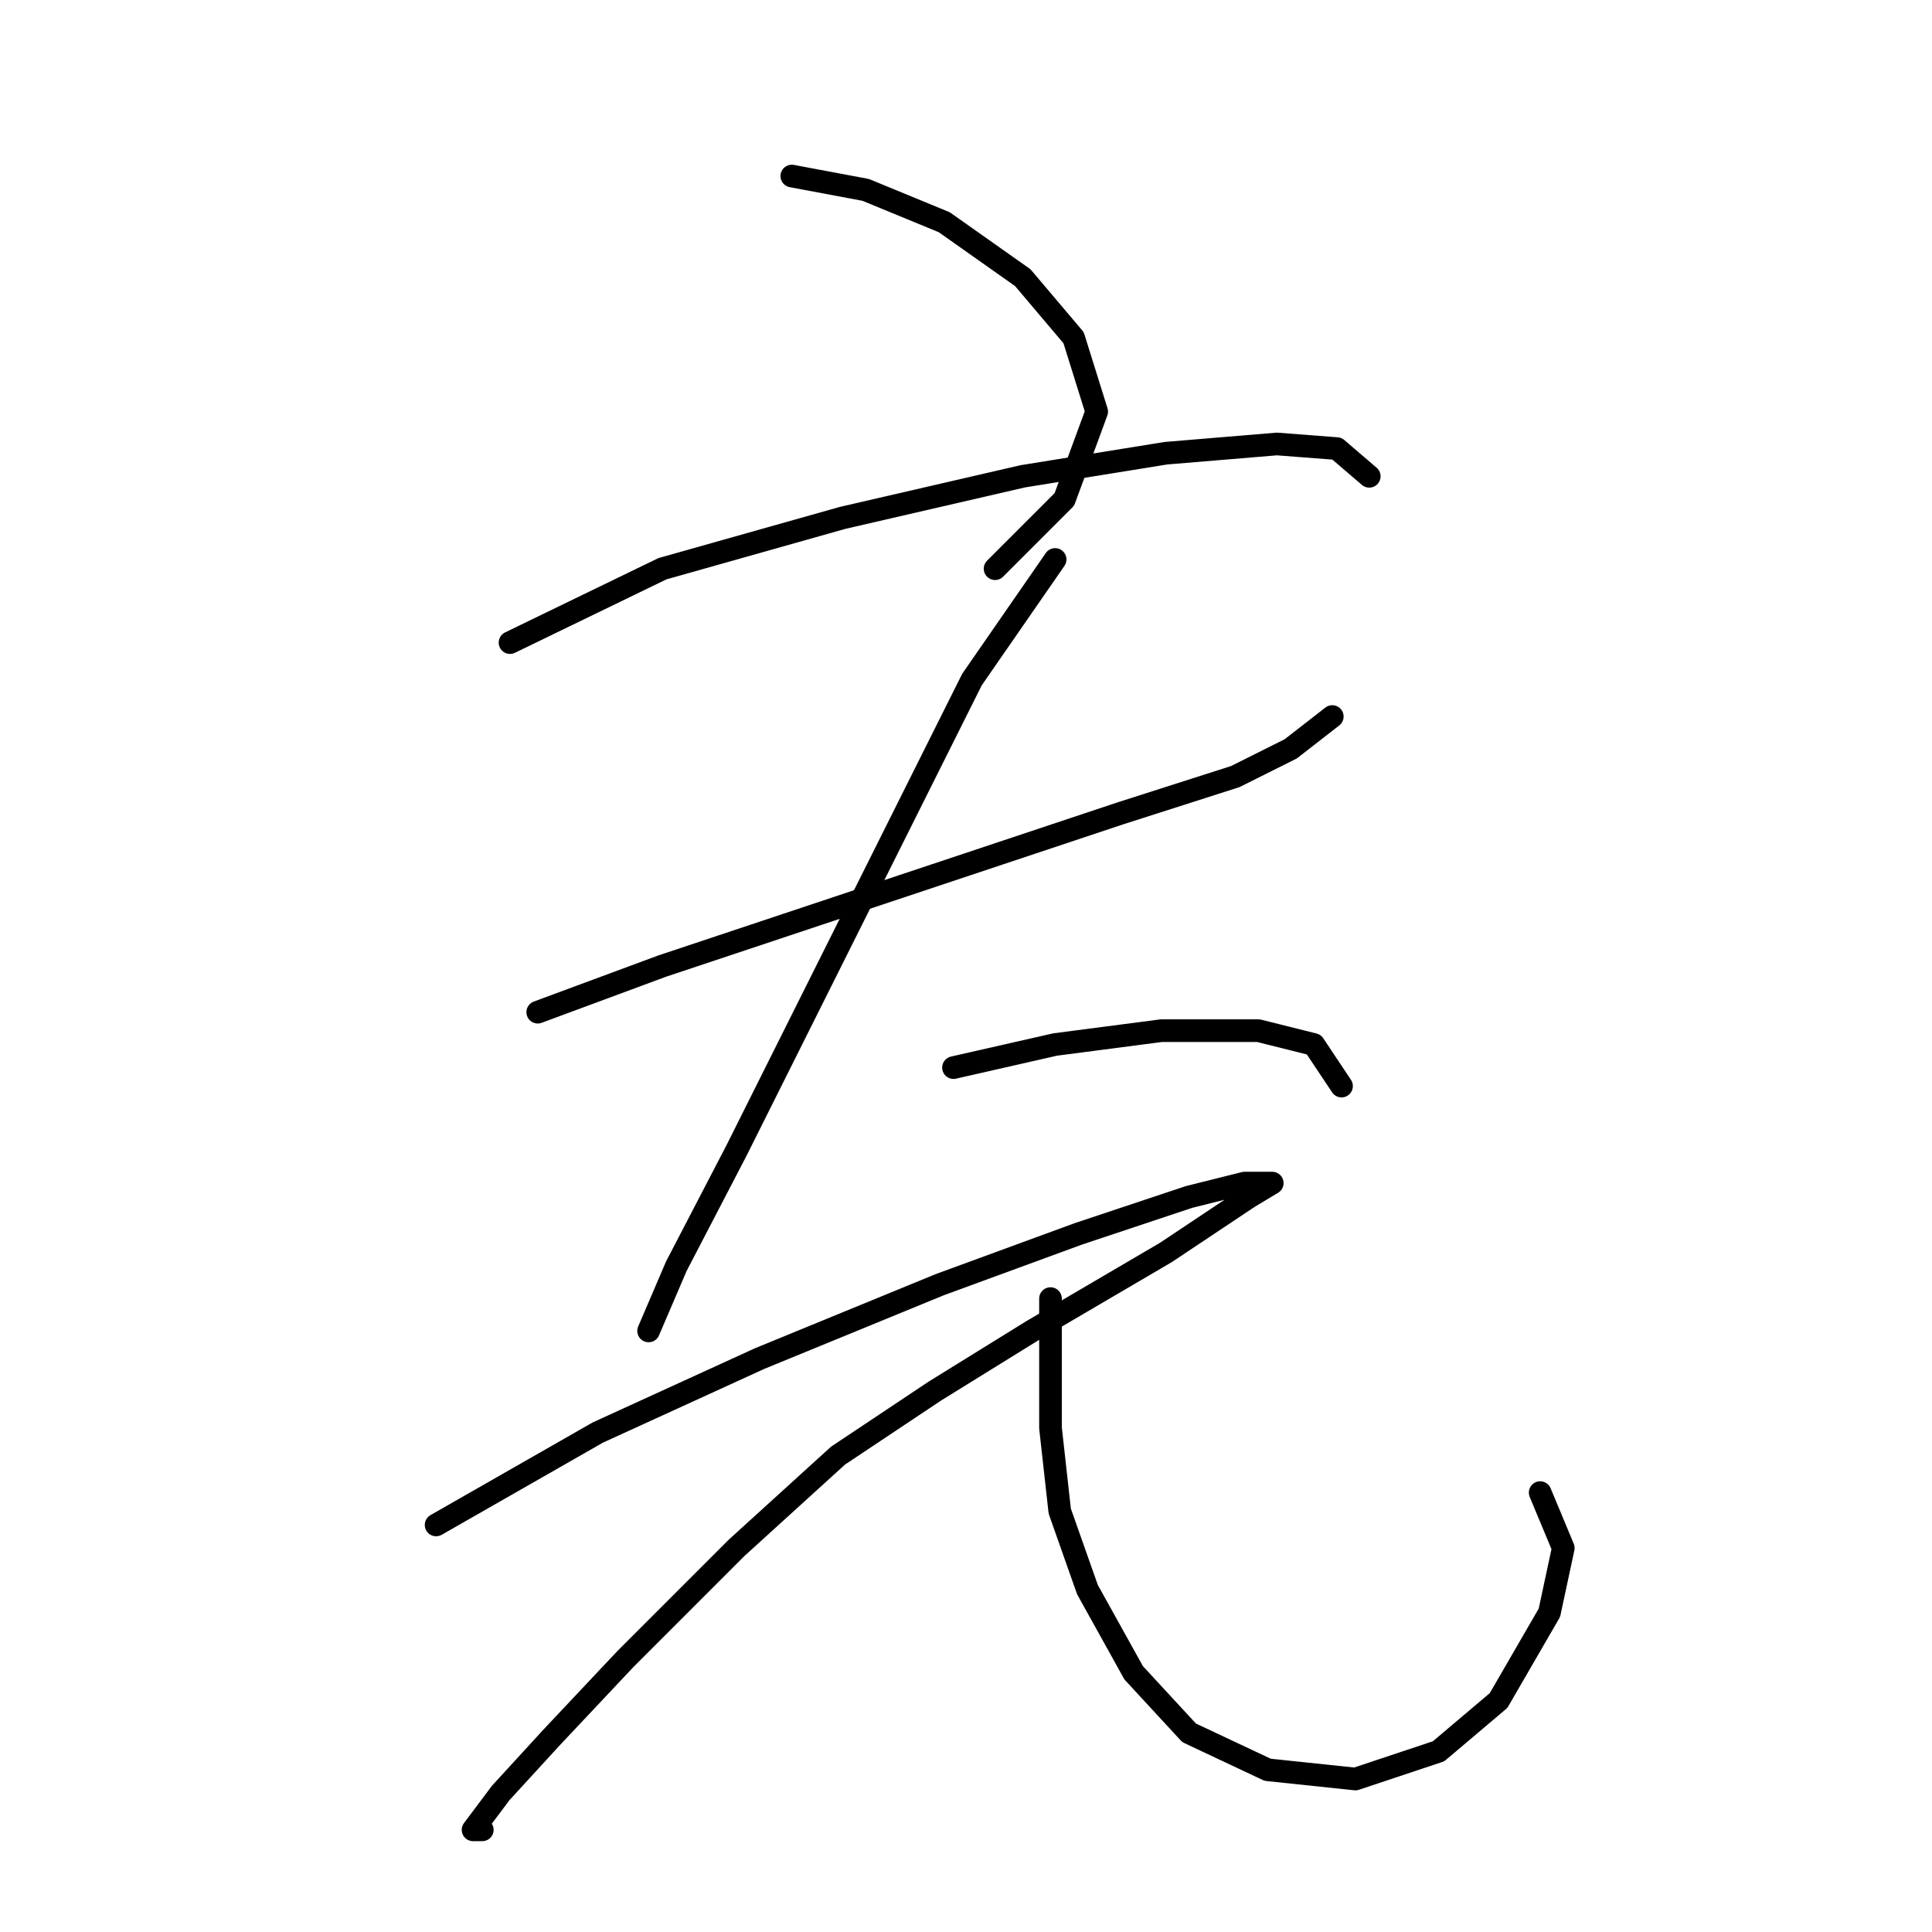 <?xml version="1.0" standalone="no"?>
    <svg width="256" height="256" xmlns="http://www.w3.org/2000/svg" version="1.1">
    <polyline stroke="black" stroke-width="3" stroke-linecap="round" fill="transparent" stroke-linejoin="round" points="104.919 23.326 114.713 25.162 125.119 29.447 135.524 36.793 142.258 44.75 145.318 54.544 141.034 66.174 131.852 75.356 131.852 75.356 " />
        <polyline stroke="black" stroke-width="3" stroke-linecap="round" fill="transparent" stroke-linejoin="round" points="67.58 85.149 87.78 75.356 111.652 68.622 135.524 63.113 154.5 60.053 169.191 58.829 177.148 59.441 181.433 63.113 181.433 63.113 " />
        <polyline stroke="black" stroke-width="3" stroke-linecap="round" fill="transparent" stroke-linejoin="round" points="71.253 134.119 87.78 127.997 104.307 122.488 128.179 114.531 148.379 107.798 163.682 102.901 171.027 99.228 176.536 94.943 176.536 94.943 " />
        <polyline stroke="black" stroke-width="3" stroke-linecap="round" fill="transparent" stroke-linejoin="round" points="139.809 74.131 128.791 90.046 117.773 112.082 105.531 136.567 97.573 152.482 89.616 167.785 85.943 176.354 85.943 176.354 " />
        <polyline stroke="black" stroke-width="3" stroke-linecap="round" fill="transparent" stroke-linejoin="round" points="126.343 141.464 139.809 138.403 153.888 136.567 166.742 136.567 174.088 138.403 177.76 143.912 177.76 143.912 " />
        <polyline stroke="black" stroke-width="3" stroke-linecap="round" fill="transparent" stroke-linejoin="round" points="57.786 202.063 79.21 189.821 100.634 180.027 124.506 170.233 142.87 163.5 157.561 158.603 164.906 156.767 168.579 156.767 165.518 158.603 154.5 165.948 136.749 176.354 123.894 184.312 111.04 192.881 97.573 205.124 82.883 219.814 73.089 230.22 66.356 237.566 62.683 242.463 63.907 242.463 63.907 242.463 " />
        <polyline stroke="black" stroke-width="3" stroke-linecap="round" fill="transparent" stroke-linejoin="round" points="139.197 172.07 139.197 189.209 140.421 200.227 144.094 210.633 150.215 221.651 157.561 229.608 167.966 234.505 179.597 235.729 190.615 232.057 198.572 225.323 205.305 213.693 207.142 205.124 204.081 197.778 204.081 197.778 " />
        </svg>